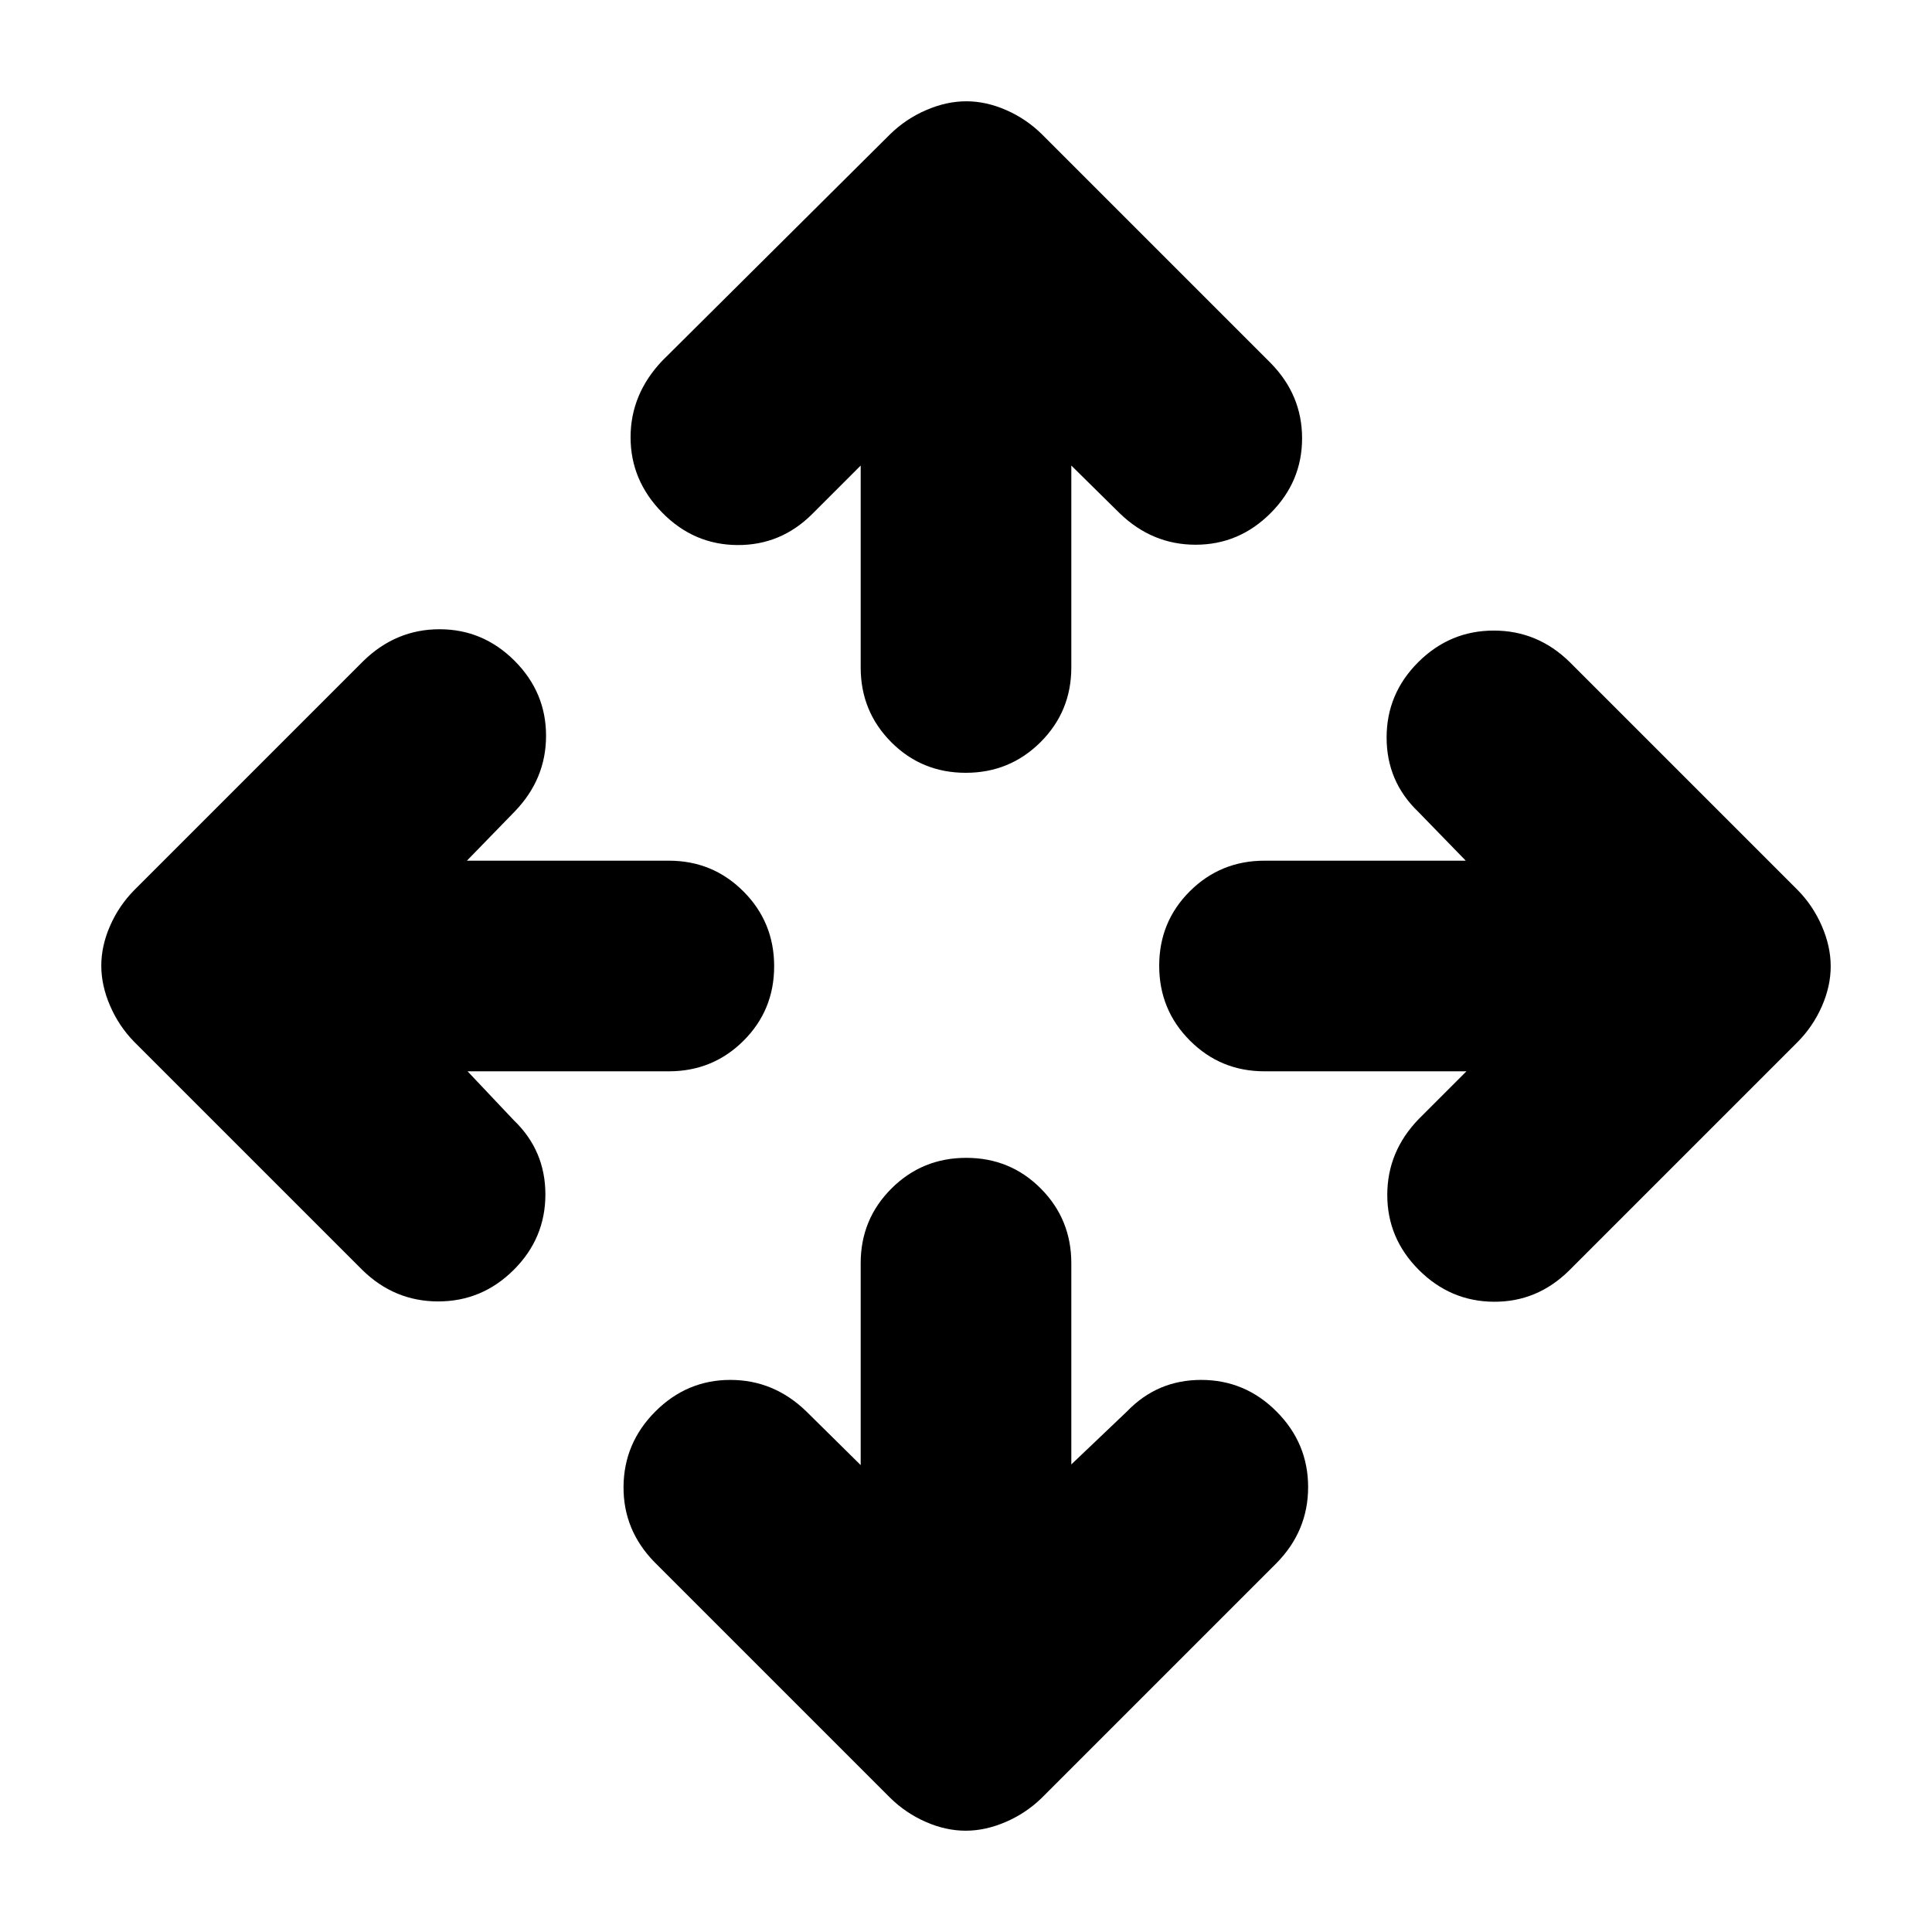 <svg xmlns="http://www.w3.org/2000/svg" height="40" viewBox="0 -960 960 960" width="40"><path d="M427.67-232v-100.33q0-21.84 15.28-37.09 15.28-15.25 37.17-15.25 21.88 0 37.05 15.25 15.16 15.25 15.16 37.09v100L560-258.67q15.04-15.66 36.86-15.66 21.81 0 37.47 15.73Q650-242.86 650-221.08q0 21.79-15.67 37.75L517.67-66.67q-7.78 7.61-17.89 11.97-10.11 4.37-19.94 4.37-9.84 0-19.81-4.37-9.96-4.36-17.7-11.97l-117-117q-15.66-15.93-15.5-37.63.17-21.7 15.84-37.37 15.66-15.66 37.25-15.66t37.75 15.66l27 26.67ZM232.33-427.67l23 24.34Q271-388.29 271-366.48q0 21.81-15.74 37.48-15.73 15.67-37.52 15.67-21.78 0-37.74-15.67L66.67-442.33q-7.61-7.78-11.97-17.89-4.37-10.11-4.37-19.94 0-9.84 4.37-19.81 4.36-9.96 11.97-17.7l114-114q16.15-15.66 37.74-15.66 21.59 0 37.26 15.66 15.66 15.67 15.66 37.26 0 21.59-15.66 37.74L232-532.33h100.33q21.84 0 37.09 15.28 15.25 15.28 15.25 37.17 0 21.88-15.25 37.05-15.25 15.16-37.09 15.16h-100Zm496.34 0H628.33q-21.83 0-37.08-15.28T576-480.12q0-21.88 15.25-37.05 15.25-15.16 37.08-15.16h100l-23.66-24.34Q689-571.71 689-593.52q0-21.81 15.74-37.48 15.73-15.67 37.52-15.67 21.78 0 37.74 15.67l113.33 113.33q7.61 7.78 11.97 17.89 4.37 10.11 4.37 19.94 0 9.84-4.37 19.81-4.36 9.96-11.97 17.7L779.67-328.67q-15.91 15.67-37.46 15.5-21.54-.16-37.21-15.83-15.67-15.67-15.67-37.26 0-21.58 15.67-37.74l23.67-23.67Zm-301-301-24 24Q388-689 366.33-689.17q-21.66-.16-37.33-16.16-15.67-16-15.67-37.39T329-780.67l113.33-112.66q7.78-7.61 17.89-11.97 10.11-4.37 19.94-4.37 9.84 0 19.81 4.37 9.96 4.36 17.7 11.97l113.66 113.66Q647-763.76 647-742.21q0 21.54-15.67 37.21-15.66 15.67-37.25 15.67T556.33-705l-24-23.67v100.34q0 21.83-15.28 37.08T479.88-576q-21.88 0-37.05-15.25-15.16-15.25-15.16-37.08v-100.34Z"/></svg>
